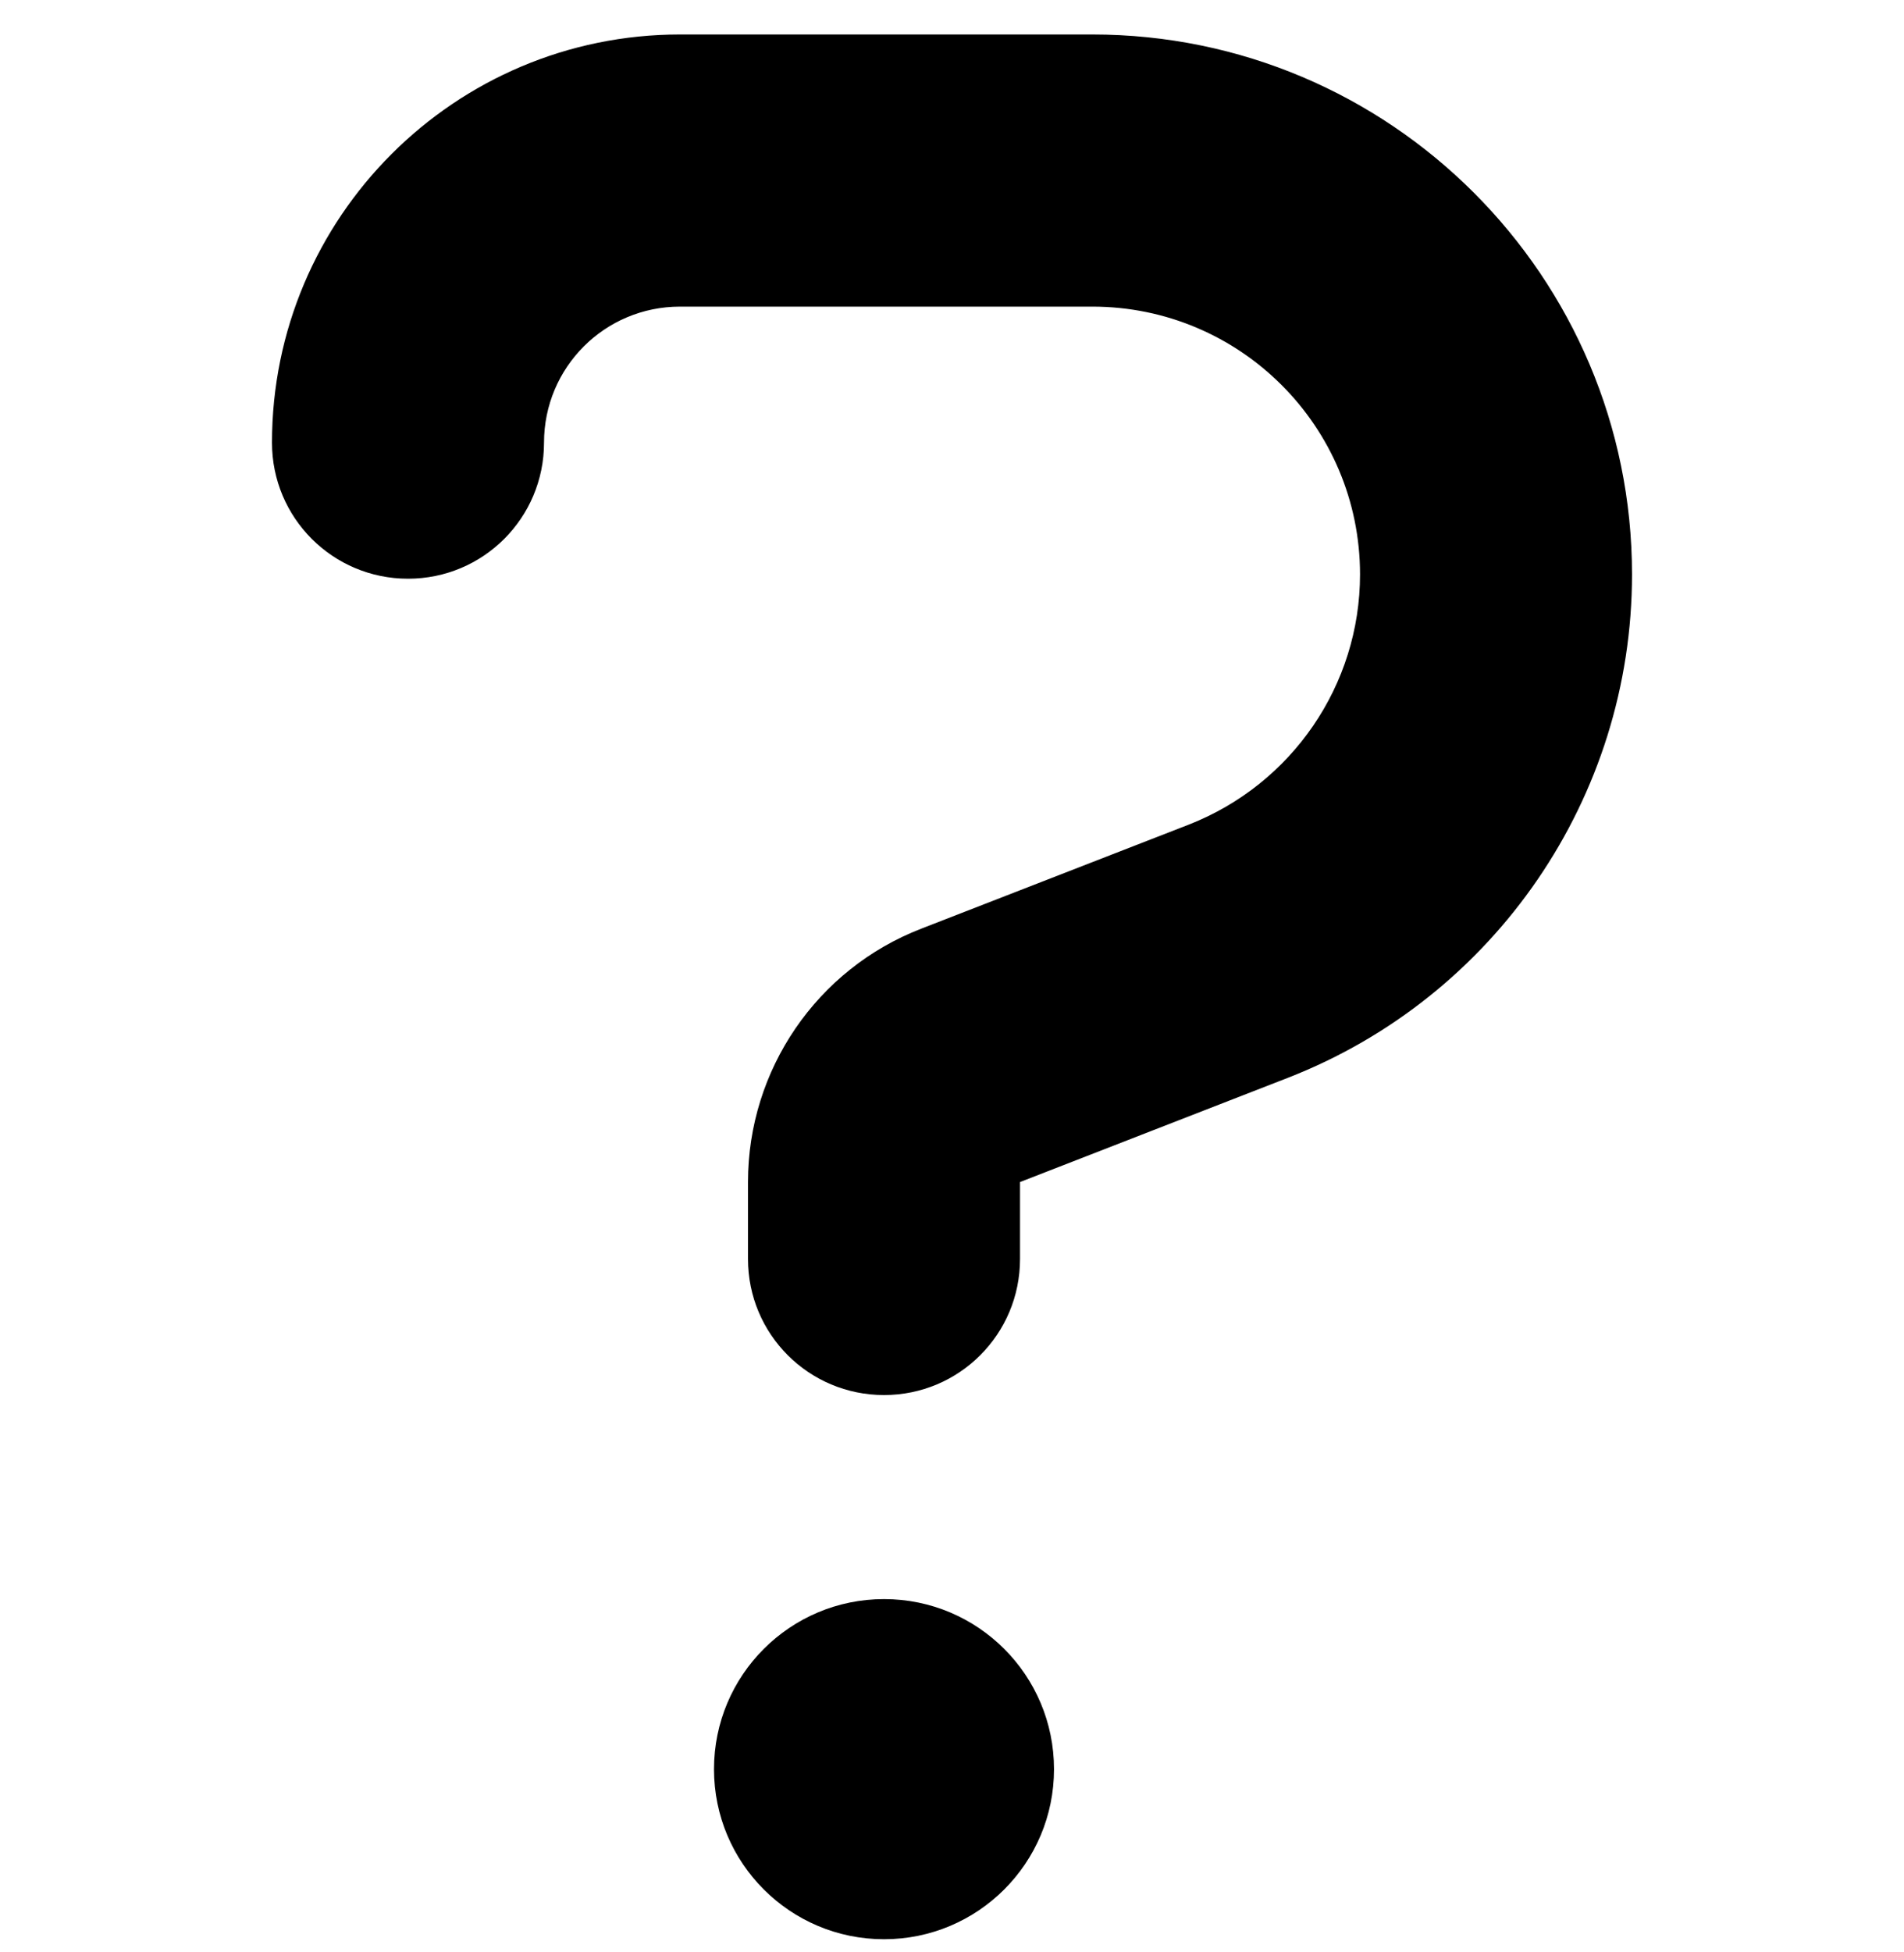 <svg width="40" height="41" viewBox="0 0 40 41" fill="current" xmlns="http://www.w3.org/2000/svg">
<path d="M14.286 6.439C12.705 6.439 11.429 7.715 11.429 9.296C11.429 10.876 10.152 12.153 8.572 12.153C6.991 12.153 5.714 10.876 5.714 9.296C5.714 4.564 9.554 0.724 14.286 0.724H22.947C29.205 0.724 34.286 5.805 34.286 12.063C34.286 16.742 31.411 20.939 27.054 22.635L21.429 24.823V26.439C21.429 28.019 20.152 29.296 18.572 29.296C16.991 29.296 15.714 28.019 15.714 26.439V24.823C15.714 22.465 17.161 20.349 19.357 19.501L24.982 17.314C27.143 16.465 28.572 14.385 28.572 12.063C28.572 8.956 26.054 6.439 22.947 6.439H14.286ZM18.572 40.724C16.598 40.724 15 39.126 15 37.153C15 35.18 16.598 33.581 18.572 33.581C20.545 33.581 22.143 35.18 22.143 37.153C22.143 39.126 20.545 40.724 18.572 40.724Z" fill="current"/>
</svg>
